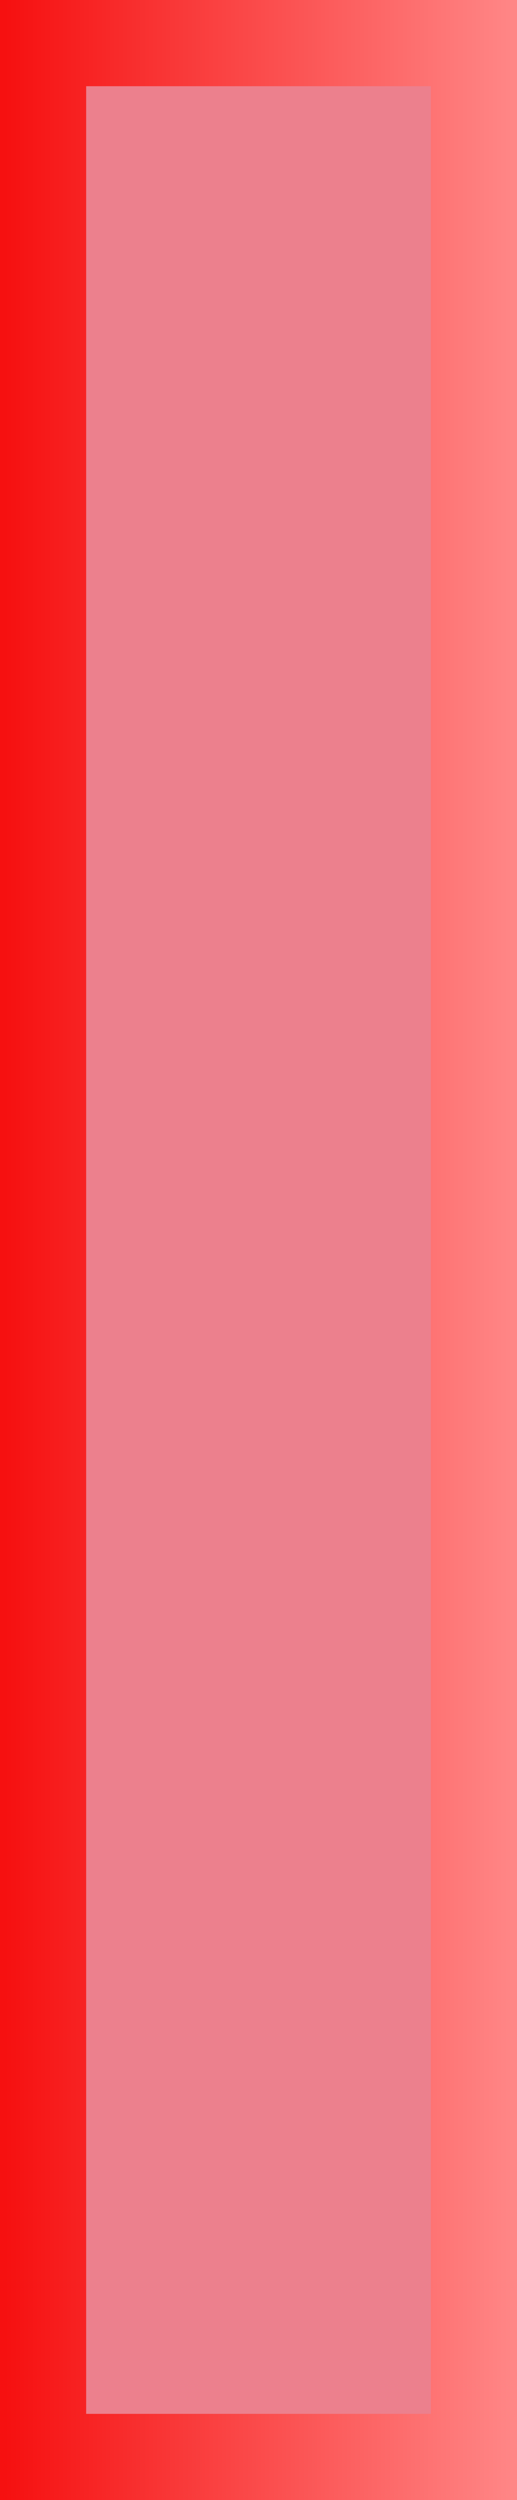 ﻿<?xml version="1.0" encoding="utf-8"?>
<svg version="1.1" xmlns:xlink="http://www.w3.org/1999/xlink" width="6px" height="29px" xmlns="http://www.w3.org/2000/svg">
  <defs>
    <linearGradient gradientUnits="userSpaceOnUse" x1="67.94" y1="42.5" x2="62.06" y2="42.5" id="LinearGradient105">
      <stop id="Stop106" stop-color="#ff8686" offset="0" />
      <stop id="Stop107" stop-color="#f61010" offset="1" />
    </linearGradient>
  </defs>
  <g transform="matrix(1 0 0 1 -62 -28 )">
    <path d="M 62.5 28.5  L 67.5 28.5  L 67.5 56.5  L 62.5 56.5  L 62.5 28.5  Z " fill-rule="nonzero" fill="#ec808d" stroke="none" />
    <path d="M 62.5 28.5  L 67.5 28.5  L 67.5 56.5  L 62.5 56.5  L 62.5 28.5  Z " stroke-width="1" stroke="url(#LinearGradient105)" fill="none" />
  </g>
</svg>